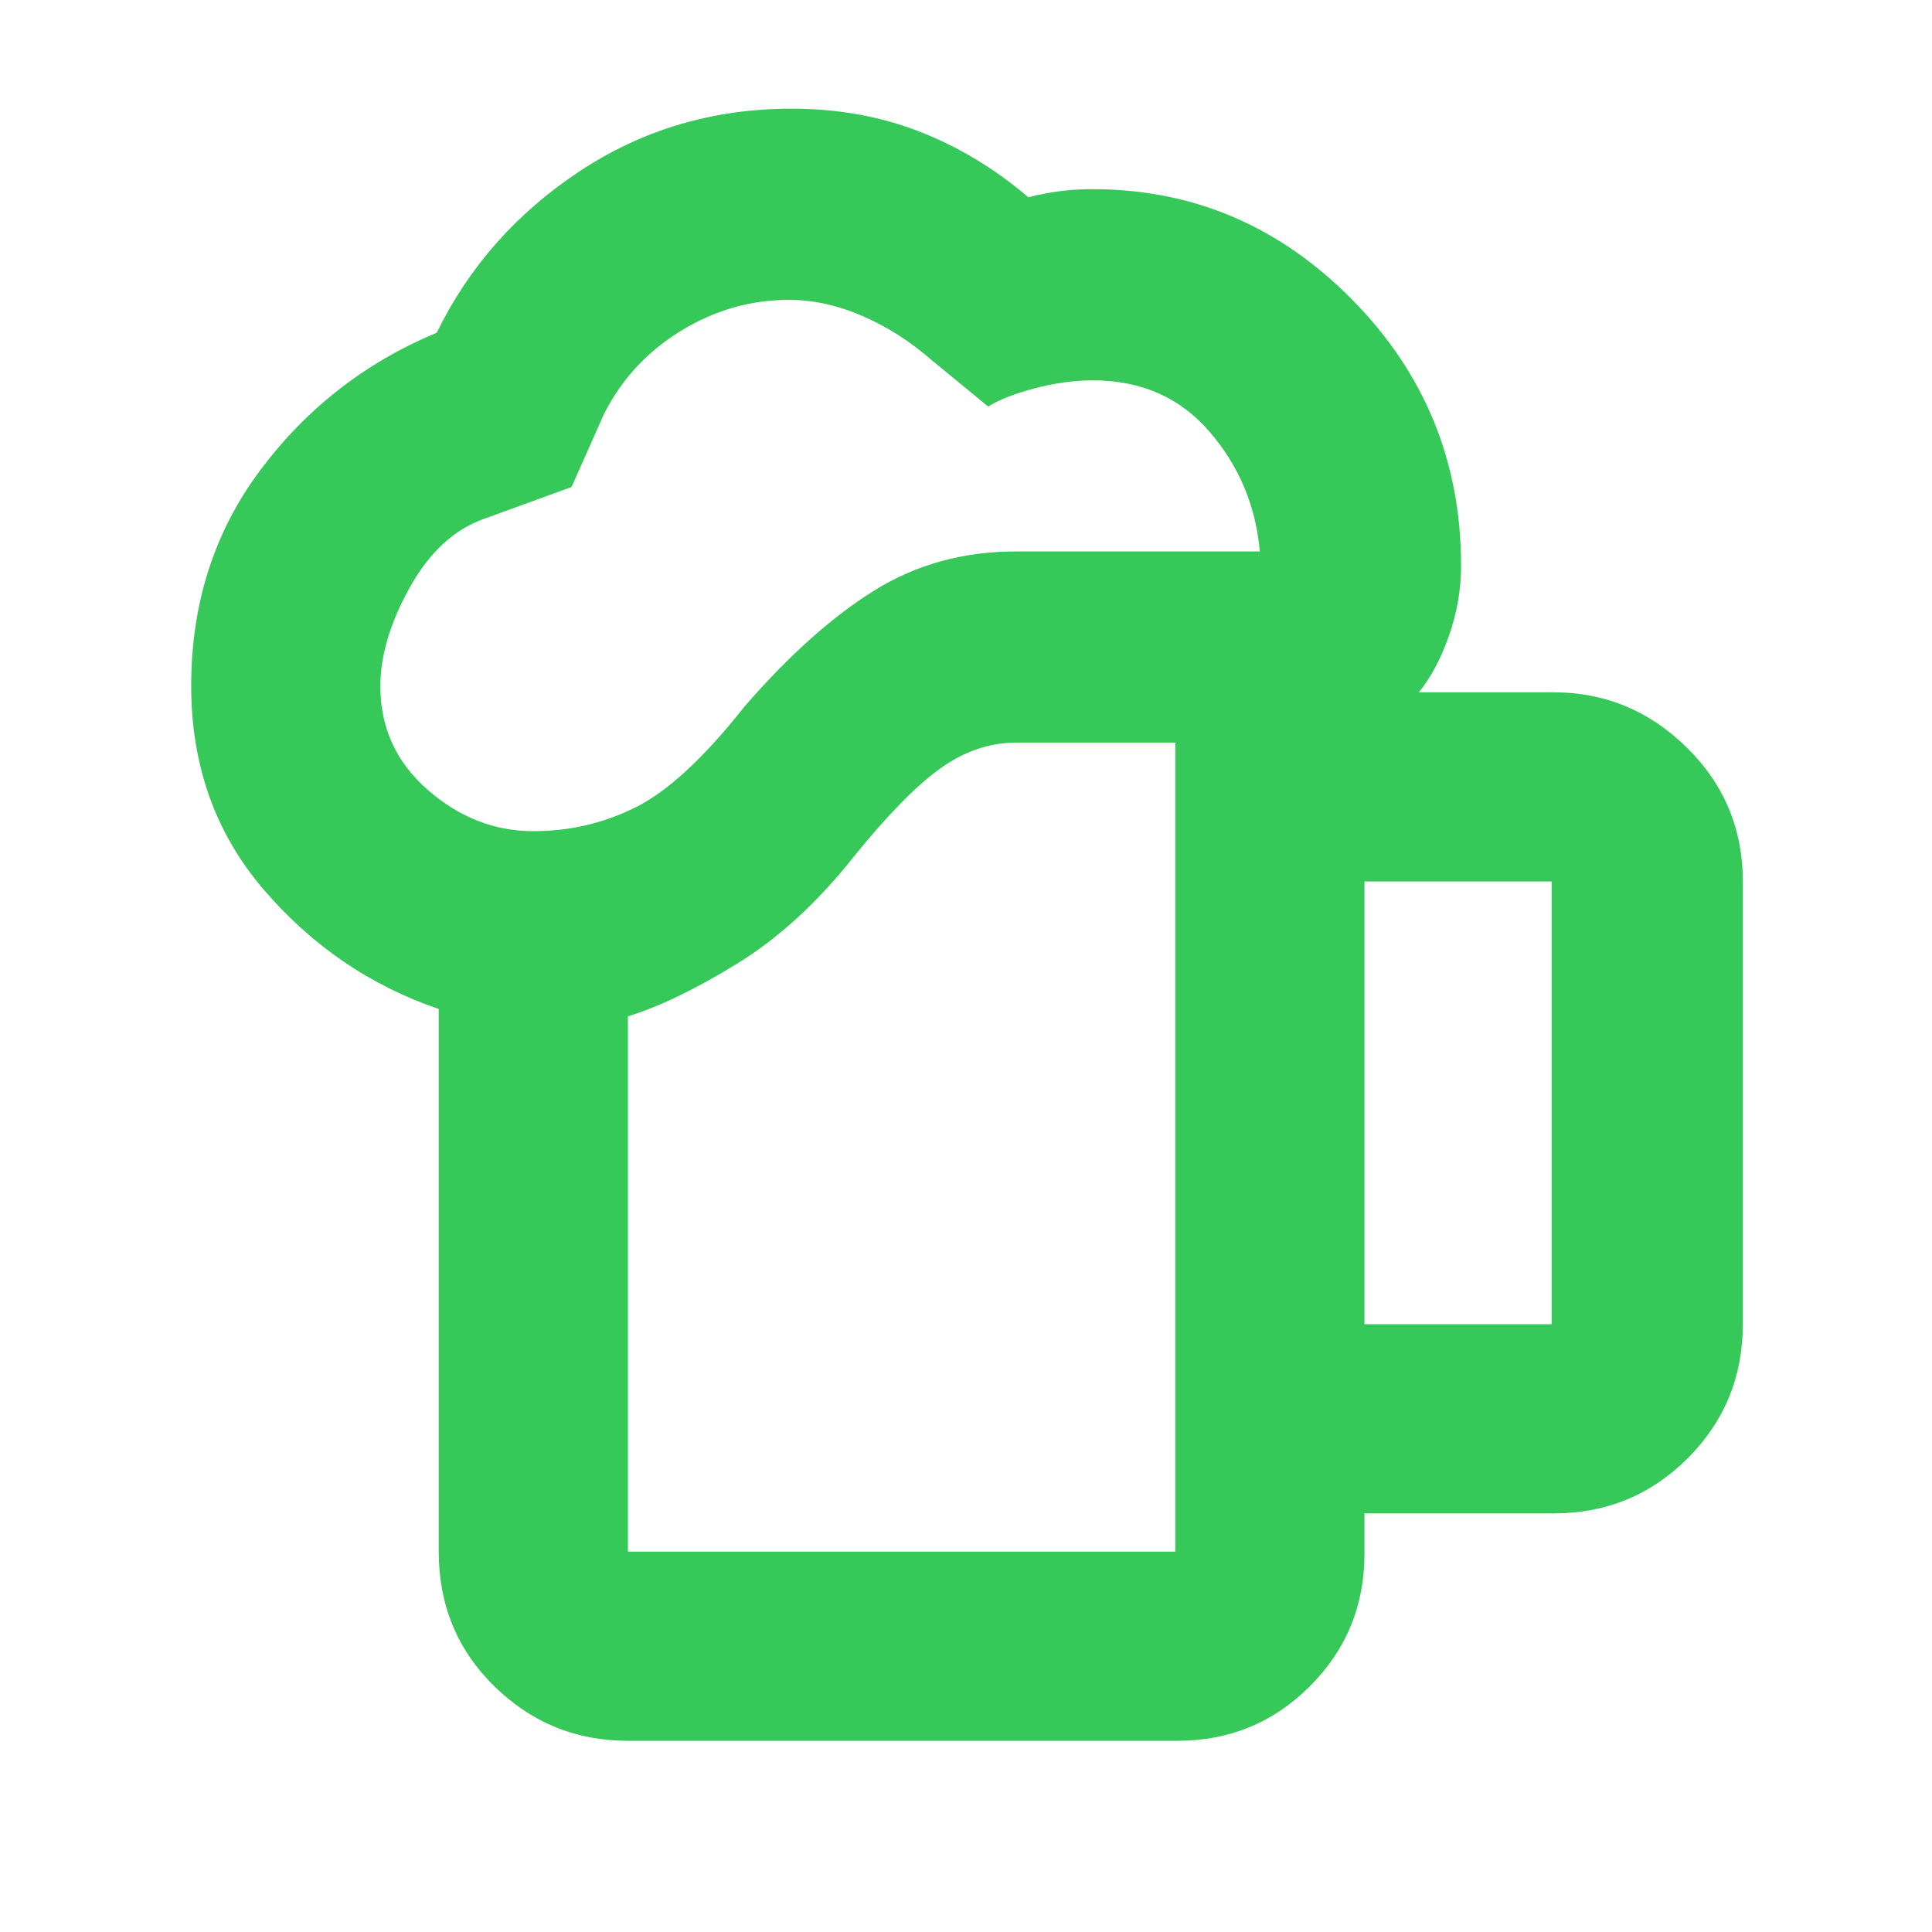 <svg xmlns="http://www.w3.org/2000/svg" height="48" viewBox="0 -960 960 960" width="48"><path fill="rgb(55, 200, 90)" d="M312-189h272v-402h-79q-20 0-38 13t-43 44q-27 34-58 53t-54 26v266Zm-94 0v-269.65Q167-476 131-518T95-619.18q0-61.42 34.5-107.42 34.5-46.01 87.5-68.06 24-49.15 71-80.24Q335-906 393.3-906q34.19 0 63.35 11.29 29.16 11.28 54.3 32.71 8.05-2 15.67-3 7.62-1 16.38-1 74.7 0 128.85 54.86Q726-756.29 726-679q0 17.77-6 34.89Q714-627 705-616h67q38.21 0 66.11 27.39Q866-561.21 866-522v220q0 39.21-27.39 66.61Q811.21-208 772-208h-94v20q0 38.75-27.1 65.87Q623.8-95 585-95H312q-38.75 0-66.37-27.1Q218-149.2 218-189Zm-29-430q0 30.89 23.5 51.44Q236-547 265-547q27.25 0 51.12-12Q340-571 370-609q33-38 64.28-57.5Q465.55-686 505-686h121q-3-34-25.01-59.5-22.02-25.5-57.85-25.5-14.14 0-29.14 4t-23 9l-28-23q-16-14-34.5-22t-36.5-8q-28.64 0-53.82 15.5T300-754l-16 36-44 16q-22 8-36.5 34.11T189-619Zm489 317h93v-220h-93v220ZM312-189h272-272Z"/></svg>